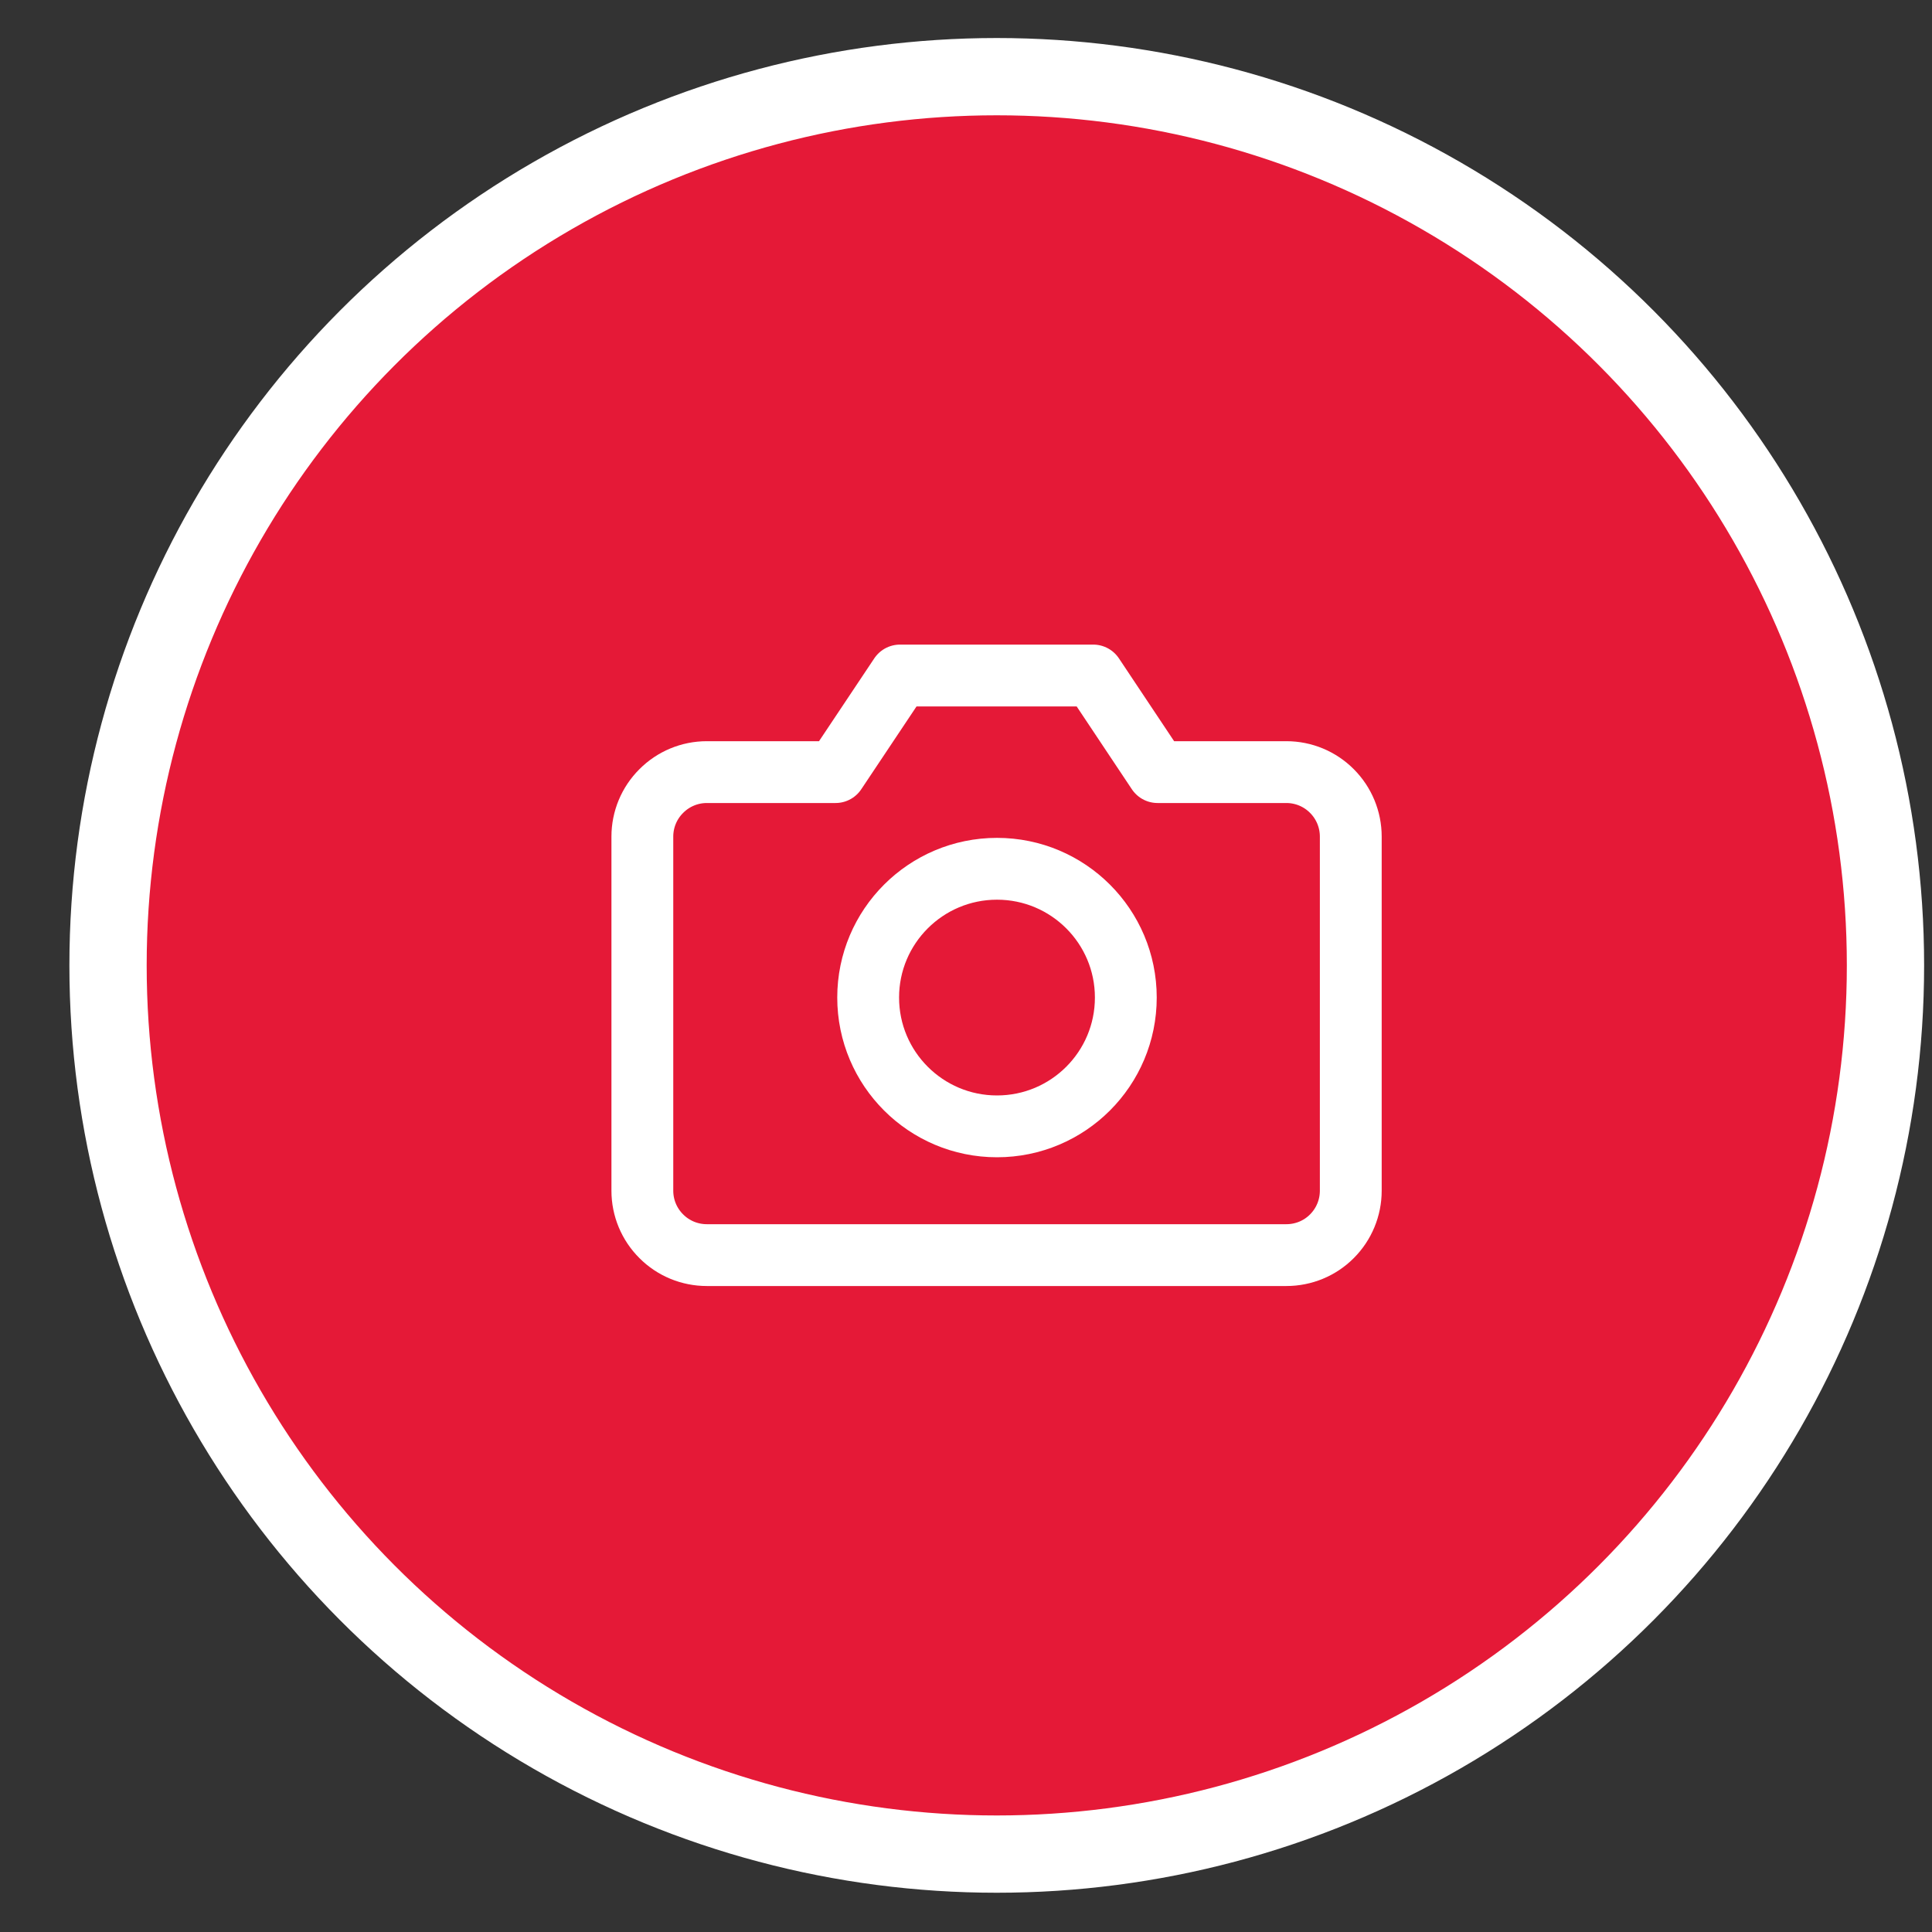<svg width="25" height="25" viewBox="0 0 25 25" fill="none" xmlns="http://www.w3.org/2000/svg">
<rect x="0" y="0" width="25" height="25" fill="#333333" stroke="none"/>
<circle cx="12.898" cy="12.492" r="11.5" fill="#E51937" stroke="white"/>
<g clip-path="url(#clip0_1017_170815)">
<rect width="10" height="10" transform="translate(7.898 7.491)" fill="#E51937"/>
<path d="M17.479 15.408C17.479 15.629 17.391 15.841 17.235 15.997C17.079 16.154 16.867 16.241 16.646 16.241H9.146C8.925 16.241 8.713 16.154 8.557 15.997C8.4 15.841 8.312 15.629 8.312 15.408V10.825C8.312 10.604 8.4 10.392 8.557 10.236C8.713 10.079 8.925 9.991 9.146 9.991H10.812L11.646 8.741H14.146L14.979 9.991H16.646C16.867 9.991 17.079 10.079 17.235 10.236C17.391 10.392 17.479 10.604 17.479 10.825V15.408Z" stroke="white" stroke-width="0.8" stroke-linecap="round" stroke-linejoin="round"/>
<path d="M12.901 14.575C13.822 14.575 14.568 13.829 14.568 12.908C14.568 11.988 13.822 11.242 12.901 11.242C11.981 11.242 11.234 11.988 11.234 12.908C11.234 13.829 11.981 14.575 12.901 14.575Z" stroke="white" stroke-width="0.8" stroke-linecap="round" stroke-linejoin="round"/>
</g>
<defs>
<clipPath id="clip0_1017_170815">
<rect width="10" height="10" fill="white" transform="translate(7.898 7.491)"/>
</clipPath>
</defs>
</svg>
